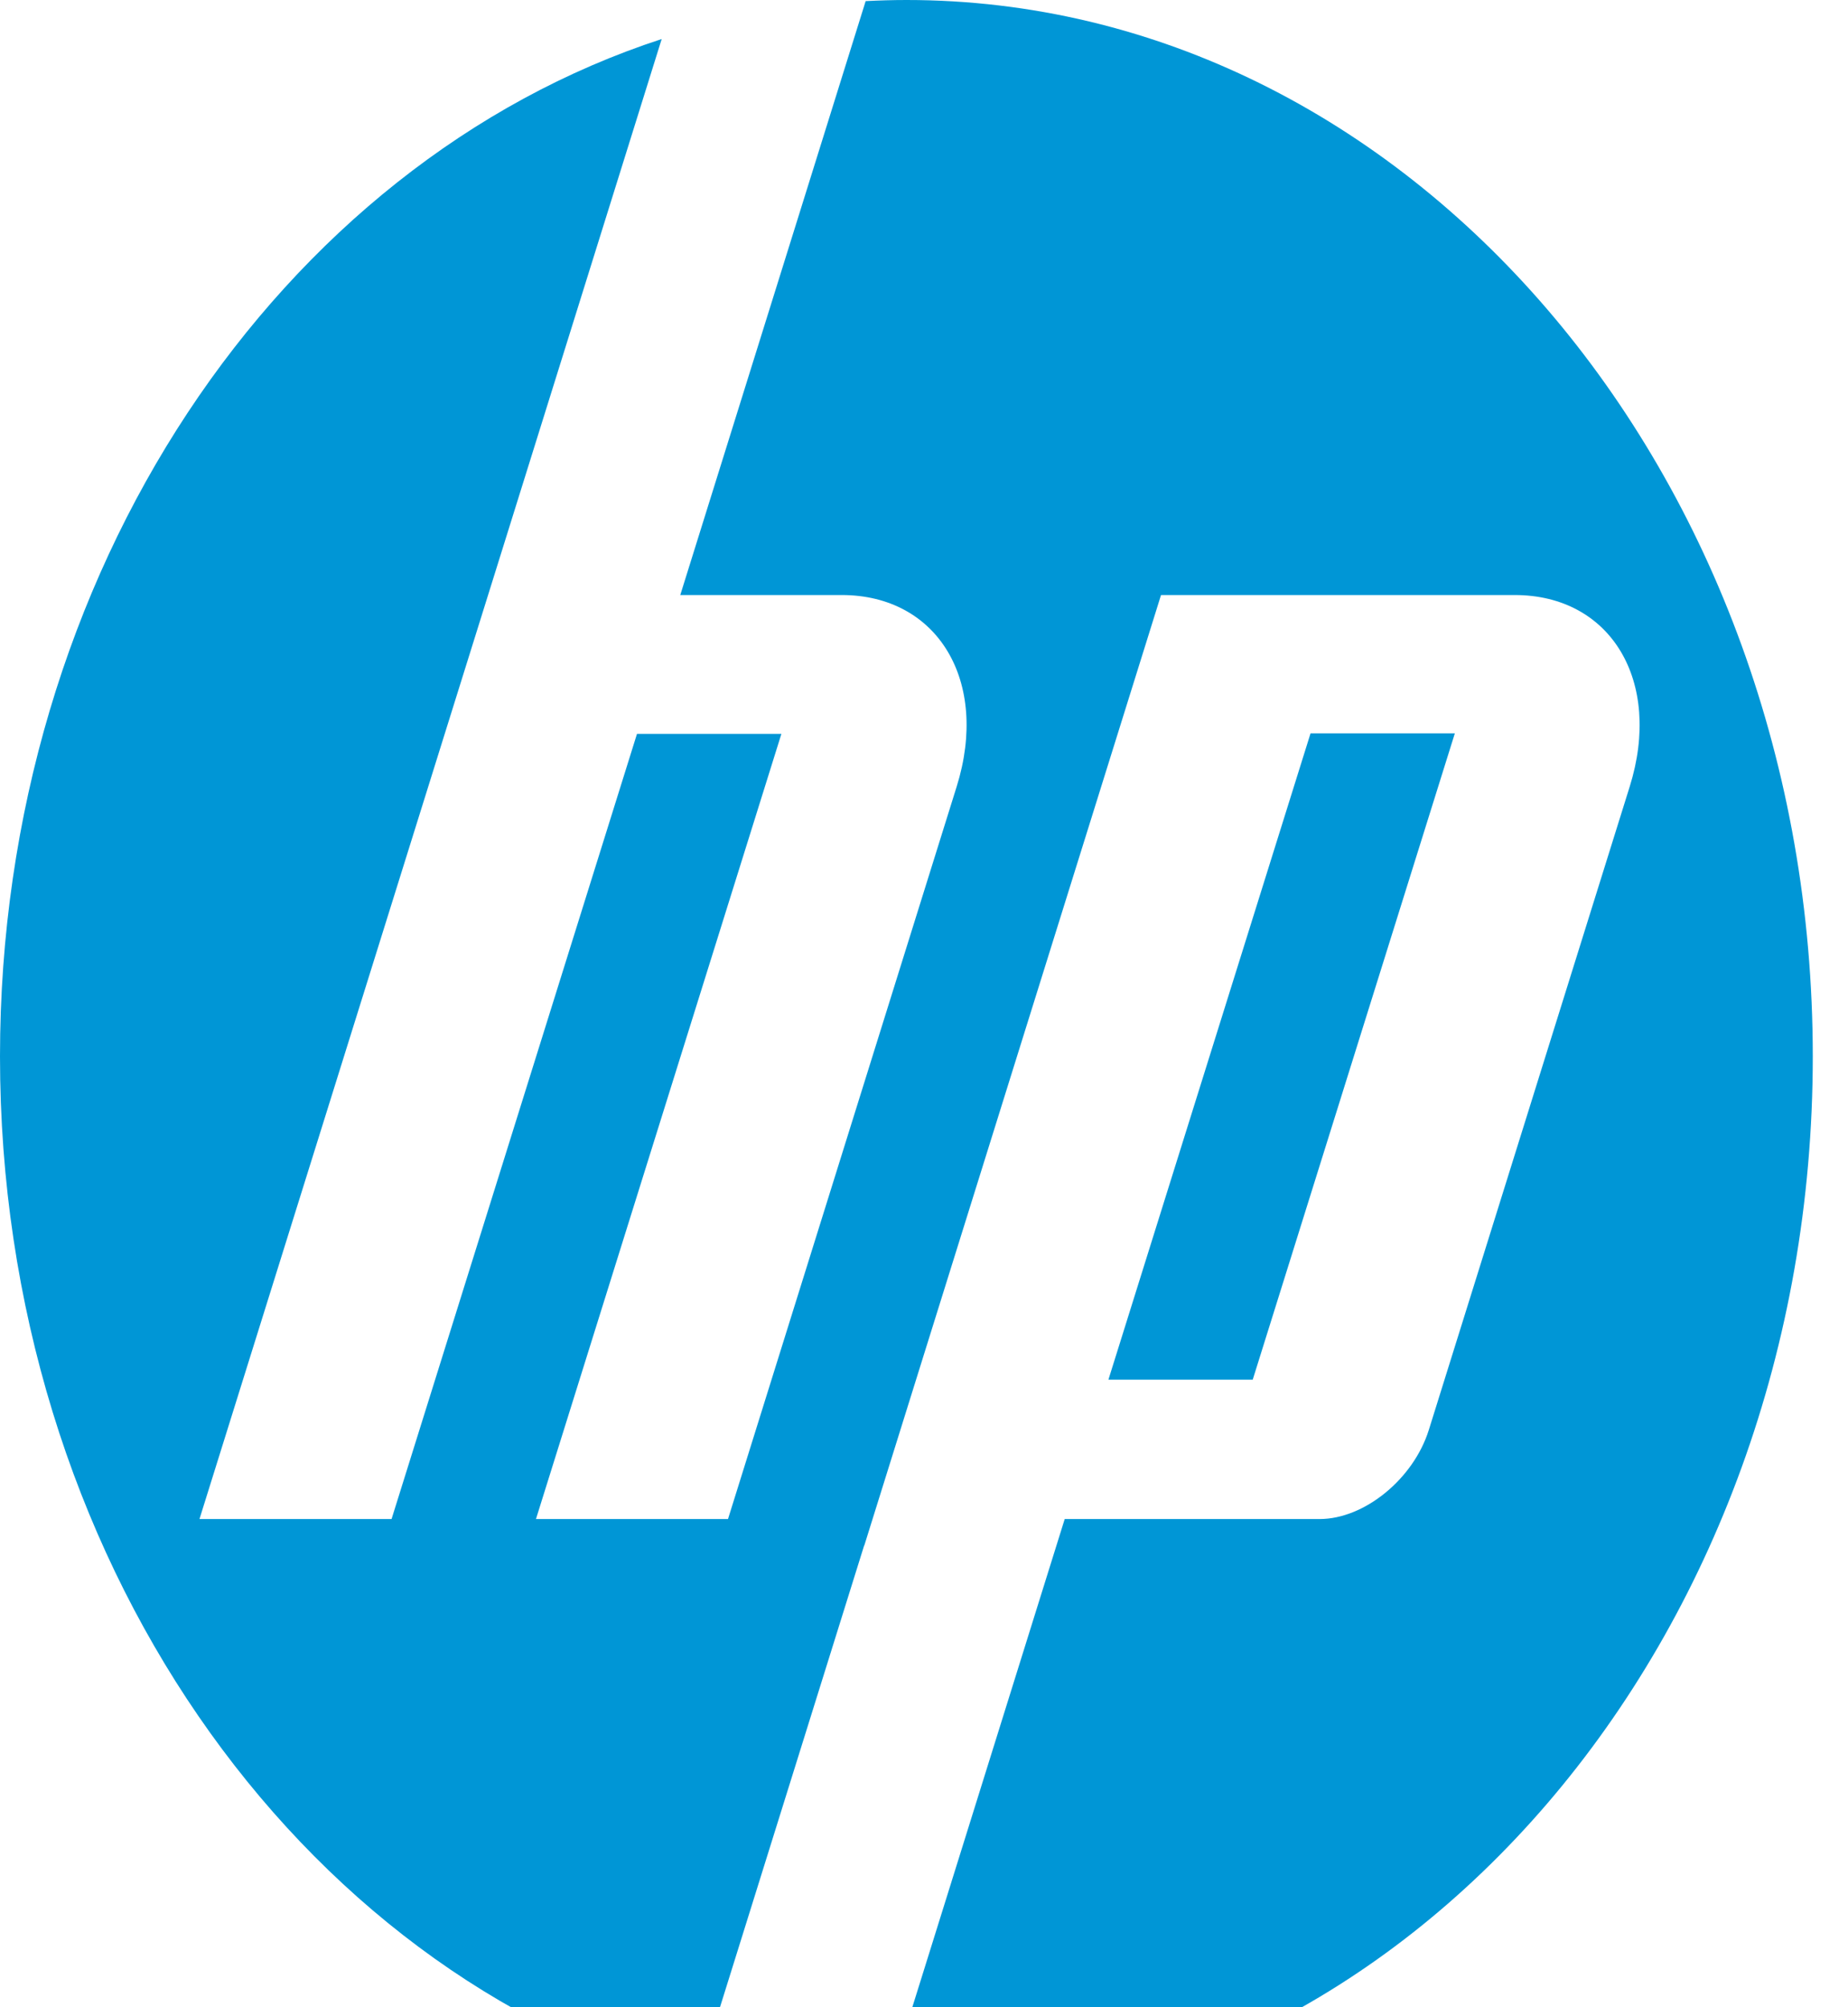 <svg width="35" height="38" viewBox="0 0 35 38" fill="none" xmlns="http://www.w3.org/2000/svg">
<path d="M34.333 20C34.333 8.954 26.648 0 17.167 0C16.908 0 16.651 0.008 16.395 0.021L12.884 11.265H15.942C17.761 11.265 18.742 12.897 18.119 14.891L13.788 28.758L10.151 28.758L14.799 13.894H12.064L7.416 28.758H3.778L9.244 11.265H9.244L12.532 0.739C5.303 3.095 0 10.825 0 20C0 29.447 5.623 37.363 13.181 39.457L16.367 29.257H16.37L21.989 11.265H28.688C30.509 11.265 31.489 12.897 30.866 14.891L27.061 27.071C26.771 27.999 25.84 28.758 24.993 28.758H20.165L16.657 39.991C16.826 39.996 16.996 40 17.167 40C26.648 40 34.333 31.045 34.333 20Z" fill="#0096D6"/>
<path d="M27.554 13.883H24.821L20.993 26.119H23.726L27.554 13.883Z" fill="#0096D6"/>
</svg>
